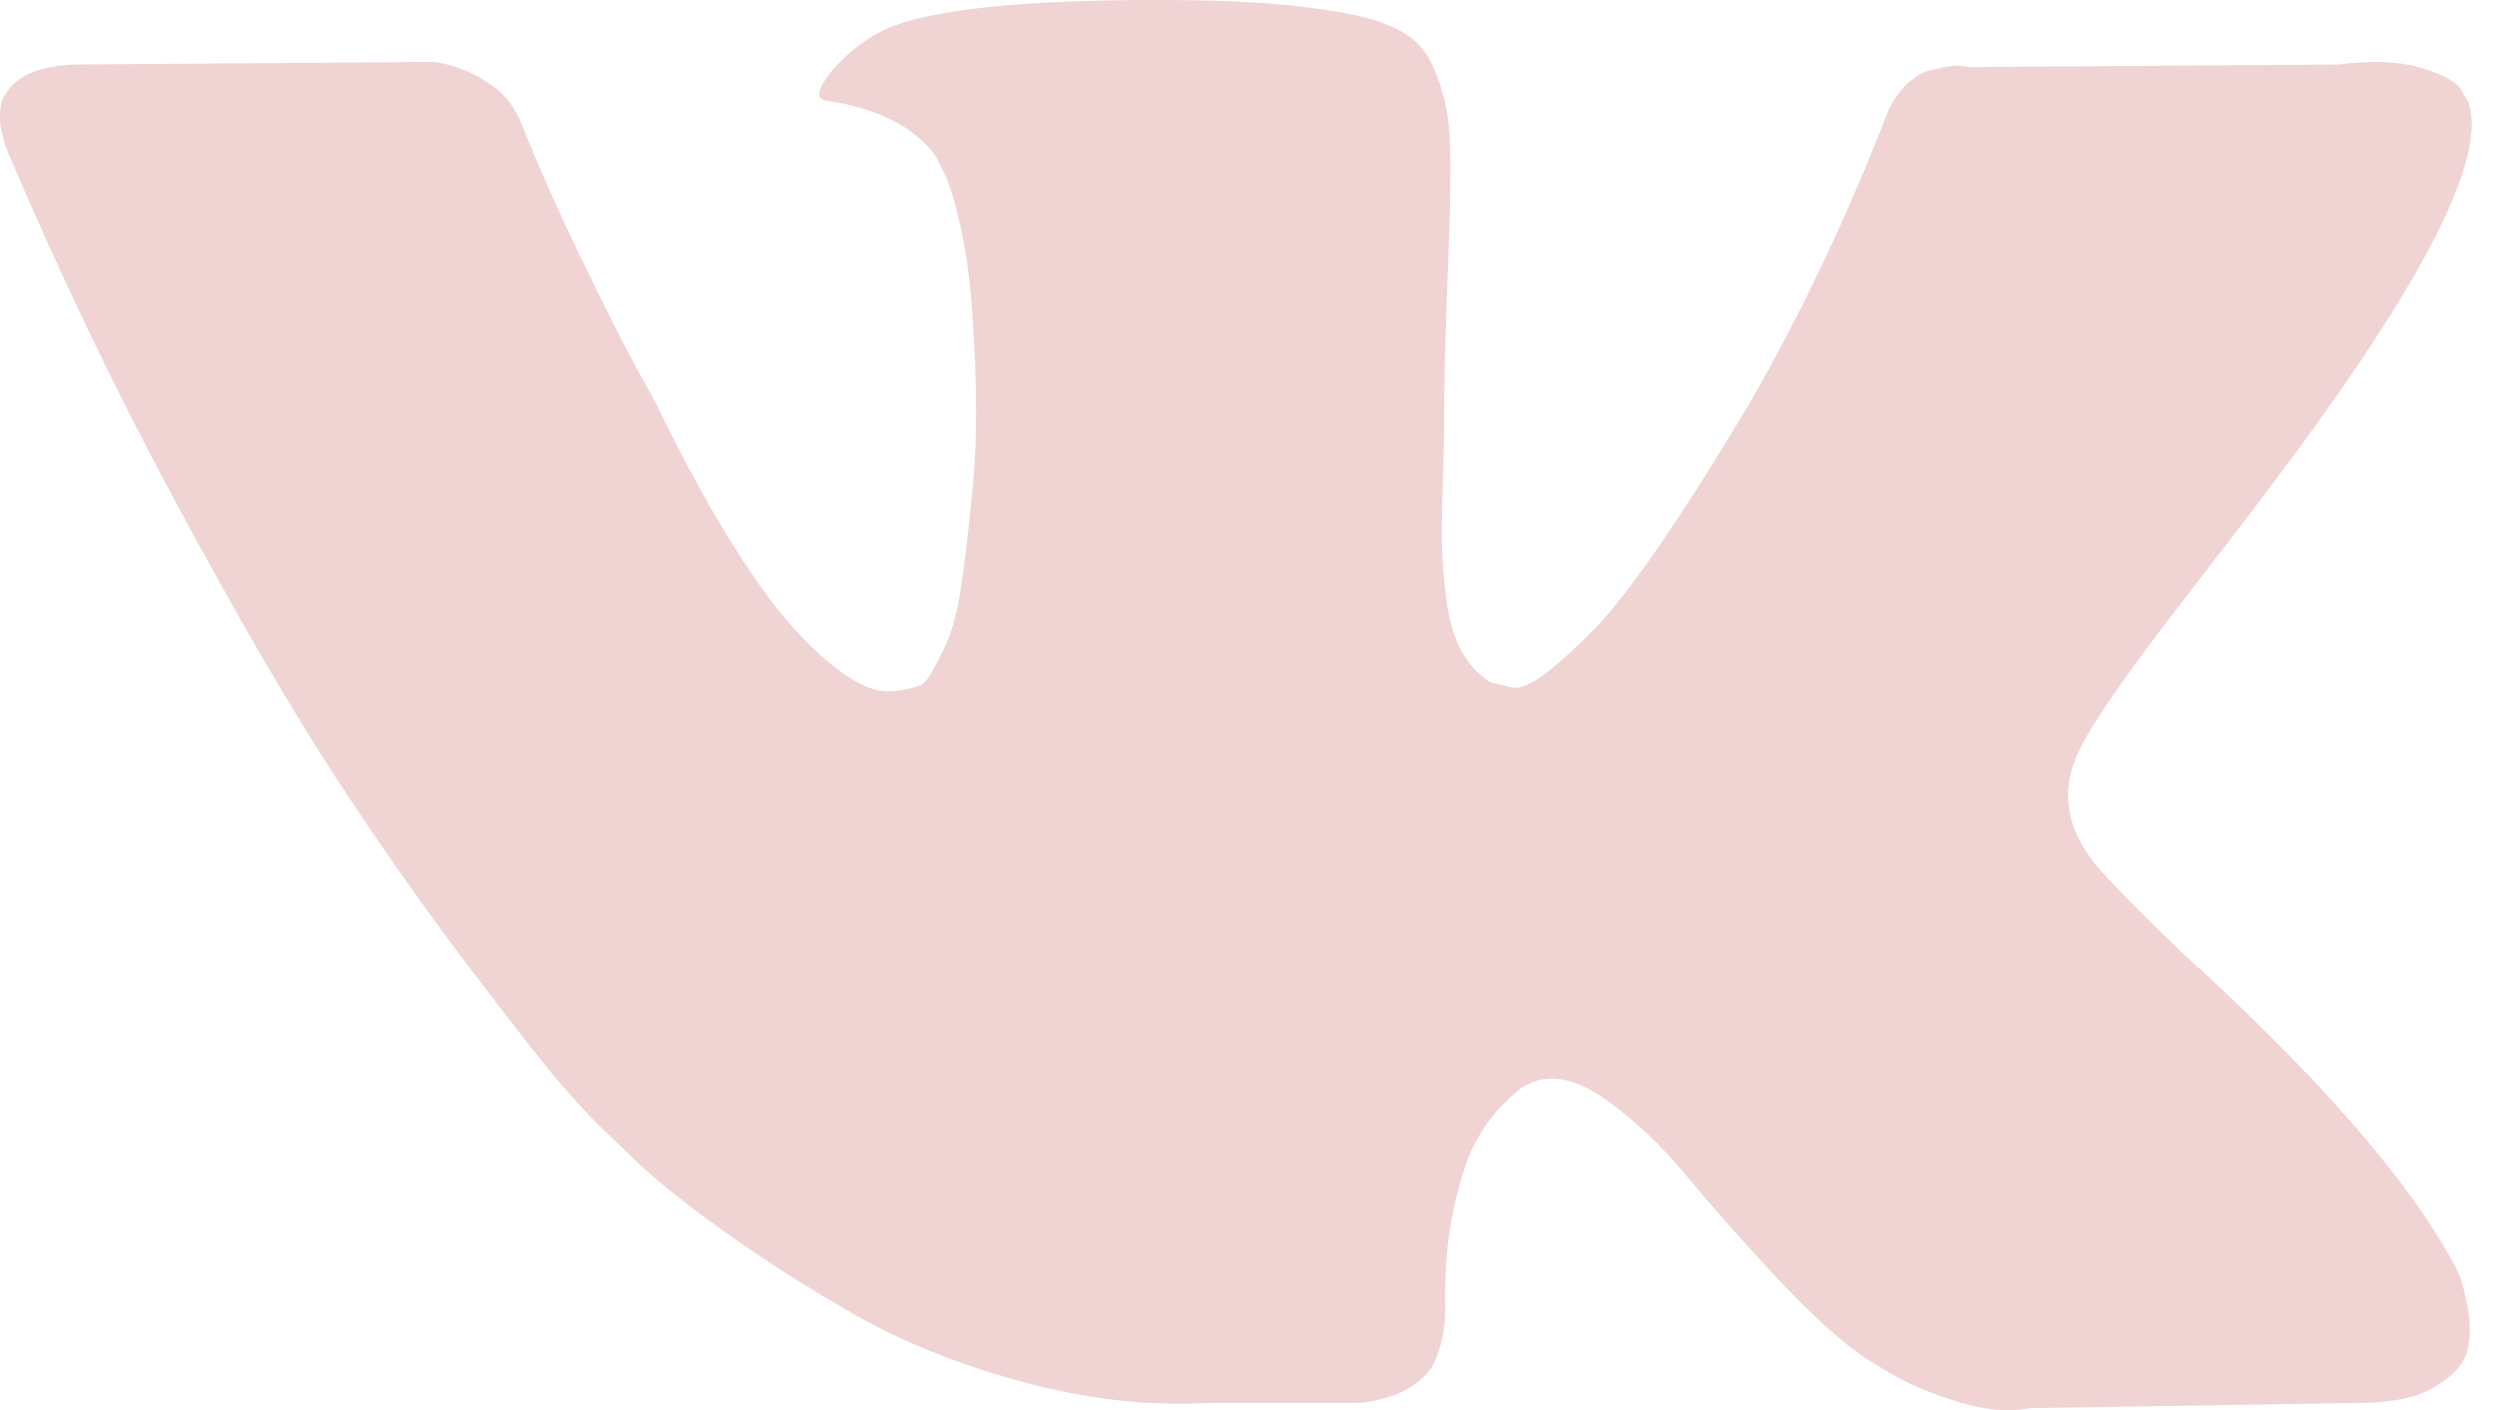 <svg width="39" height="22" viewBox="0 0 39 22" fill="none" xmlns="http://www.w3.org/2000/svg">
<path d="M38.355 19.868C38.309 19.768 38.265 19.684 38.224 19.617C37.556 18.413 36.277 16.934 34.39 15.18L34.35 15.14L34.33 15.12L34.31 15.1H34.29C33.433 14.284 32.891 13.735 32.664 13.454C32.248 12.918 32.155 12.376 32.382 11.827C32.543 11.412 33.145 10.536 34.189 9.198C34.738 8.488 35.173 7.92 35.494 7.491C37.809 4.413 38.813 2.445 38.505 1.589L38.386 1.388C38.306 1.268 38.098 1.158 37.764 1.057C37.429 0.957 37.001 0.94 36.478 1.007L30.697 1.047C30.603 1.014 30.469 1.017 30.295 1.057L30.034 1.118L29.933 1.168L29.853 1.228C29.787 1.268 29.713 1.338 29.633 1.439C29.552 1.539 29.486 1.656 29.432 1.79C28.803 3.41 28.087 4.915 27.284 6.307C26.788 7.137 26.334 7.856 25.918 8.466C25.503 9.074 25.155 9.523 24.875 9.81C24.593 10.098 24.34 10.329 24.112 10.503C23.884 10.677 23.71 10.751 23.59 10.724C23.469 10.697 23.356 10.67 23.248 10.644C23.061 10.523 22.91 10.359 22.797 10.152C22.683 9.944 22.606 9.683 22.566 9.369C22.526 9.054 22.502 8.783 22.495 8.556C22.489 8.328 22.492 8.007 22.506 7.592C22.52 7.177 22.526 6.896 22.526 6.749C22.526 6.24 22.536 5.688 22.556 5.092C22.576 4.497 22.592 4.025 22.606 3.677C22.62 3.329 22.626 2.961 22.626 2.573C22.626 2.185 22.602 1.88 22.556 1.659C22.509 1.438 22.439 1.223 22.345 1.017C22.252 0.809 22.114 0.649 21.934 0.535C21.753 0.421 21.529 0.331 21.261 0.264C20.552 0.103 19.648 0.016 18.551 0.003C16.061 -0.024 14.462 0.137 13.752 0.485C13.471 0.632 13.217 0.833 12.99 1.087C12.749 1.382 12.715 1.542 12.889 1.569C13.692 1.689 14.261 1.977 14.595 2.432L14.716 2.673C14.81 2.847 14.903 3.155 14.997 3.597C15.091 4.038 15.151 4.527 15.178 5.062C15.245 6.039 15.245 6.875 15.178 7.571C15.111 8.268 15.048 8.809 14.987 9.198C14.927 9.586 14.836 9.9 14.716 10.141C14.595 10.382 14.515 10.529 14.475 10.583C14.435 10.636 14.401 10.67 14.375 10.683C14.202 10.75 14.018 10.784 13.833 10.784C13.645 10.784 13.418 10.69 13.15 10.502C12.883 10.315 12.605 10.057 12.317 9.729C12.029 9.401 11.705 8.943 11.343 8.354C10.982 7.765 10.607 7.069 10.219 6.266L9.898 5.684C9.697 5.309 9.423 4.764 9.075 4.048C8.727 3.332 8.419 2.639 8.151 1.97C8.044 1.689 7.884 1.475 7.669 1.327L7.569 1.267C7.502 1.214 7.395 1.157 7.248 1.096C7.099 1.036 6.944 0.992 6.786 0.966L1.285 1.006C0.723 1.006 0.342 1.133 0.141 1.388L0.06 1.508C0.02 1.575 0 1.682 0 1.829C0 1.977 0.04 2.157 0.121 2.371C0.924 4.259 1.797 6.079 2.74 7.832C3.684 9.585 4.504 10.998 5.2 12.068C5.896 13.139 6.605 14.149 7.328 15.099C8.051 16.05 8.529 16.659 8.763 16.926C8.997 17.194 9.182 17.395 9.315 17.529L9.817 18.01C10.139 18.332 10.61 18.716 11.233 19.165C11.855 19.613 12.544 20.055 13.301 20.49C14.057 20.925 14.937 21.28 15.941 21.554C16.945 21.828 17.922 21.939 18.872 21.886H21.181C21.649 21.845 22.004 21.698 22.245 21.444L22.325 21.343C22.378 21.263 22.429 21.139 22.475 20.972C22.522 20.805 22.546 20.62 22.546 20.42C22.532 19.845 22.576 19.326 22.676 18.864C22.776 18.403 22.89 18.055 23.017 17.82C23.145 17.586 23.289 17.389 23.449 17.228C23.609 17.068 23.724 16.971 23.791 16.937C23.857 16.903 23.911 16.881 23.951 16.867C24.272 16.76 24.65 16.863 25.085 17.178C25.52 17.493 25.928 17.881 26.31 18.343C26.692 18.805 27.15 19.323 27.685 19.898C28.221 20.474 28.689 20.902 29.091 21.183L29.492 21.424C29.76 21.585 30.108 21.732 30.536 21.866C30.964 22 31.339 22.033 31.66 21.967L36.8 21.886C37.308 21.886 37.704 21.802 37.984 21.635C38.265 21.468 38.432 21.284 38.486 21.083C38.54 20.883 38.543 20.655 38.496 20.4C38.449 20.146 38.402 19.969 38.355 19.868Z" fill="#F0D3D3"/>
</svg>
